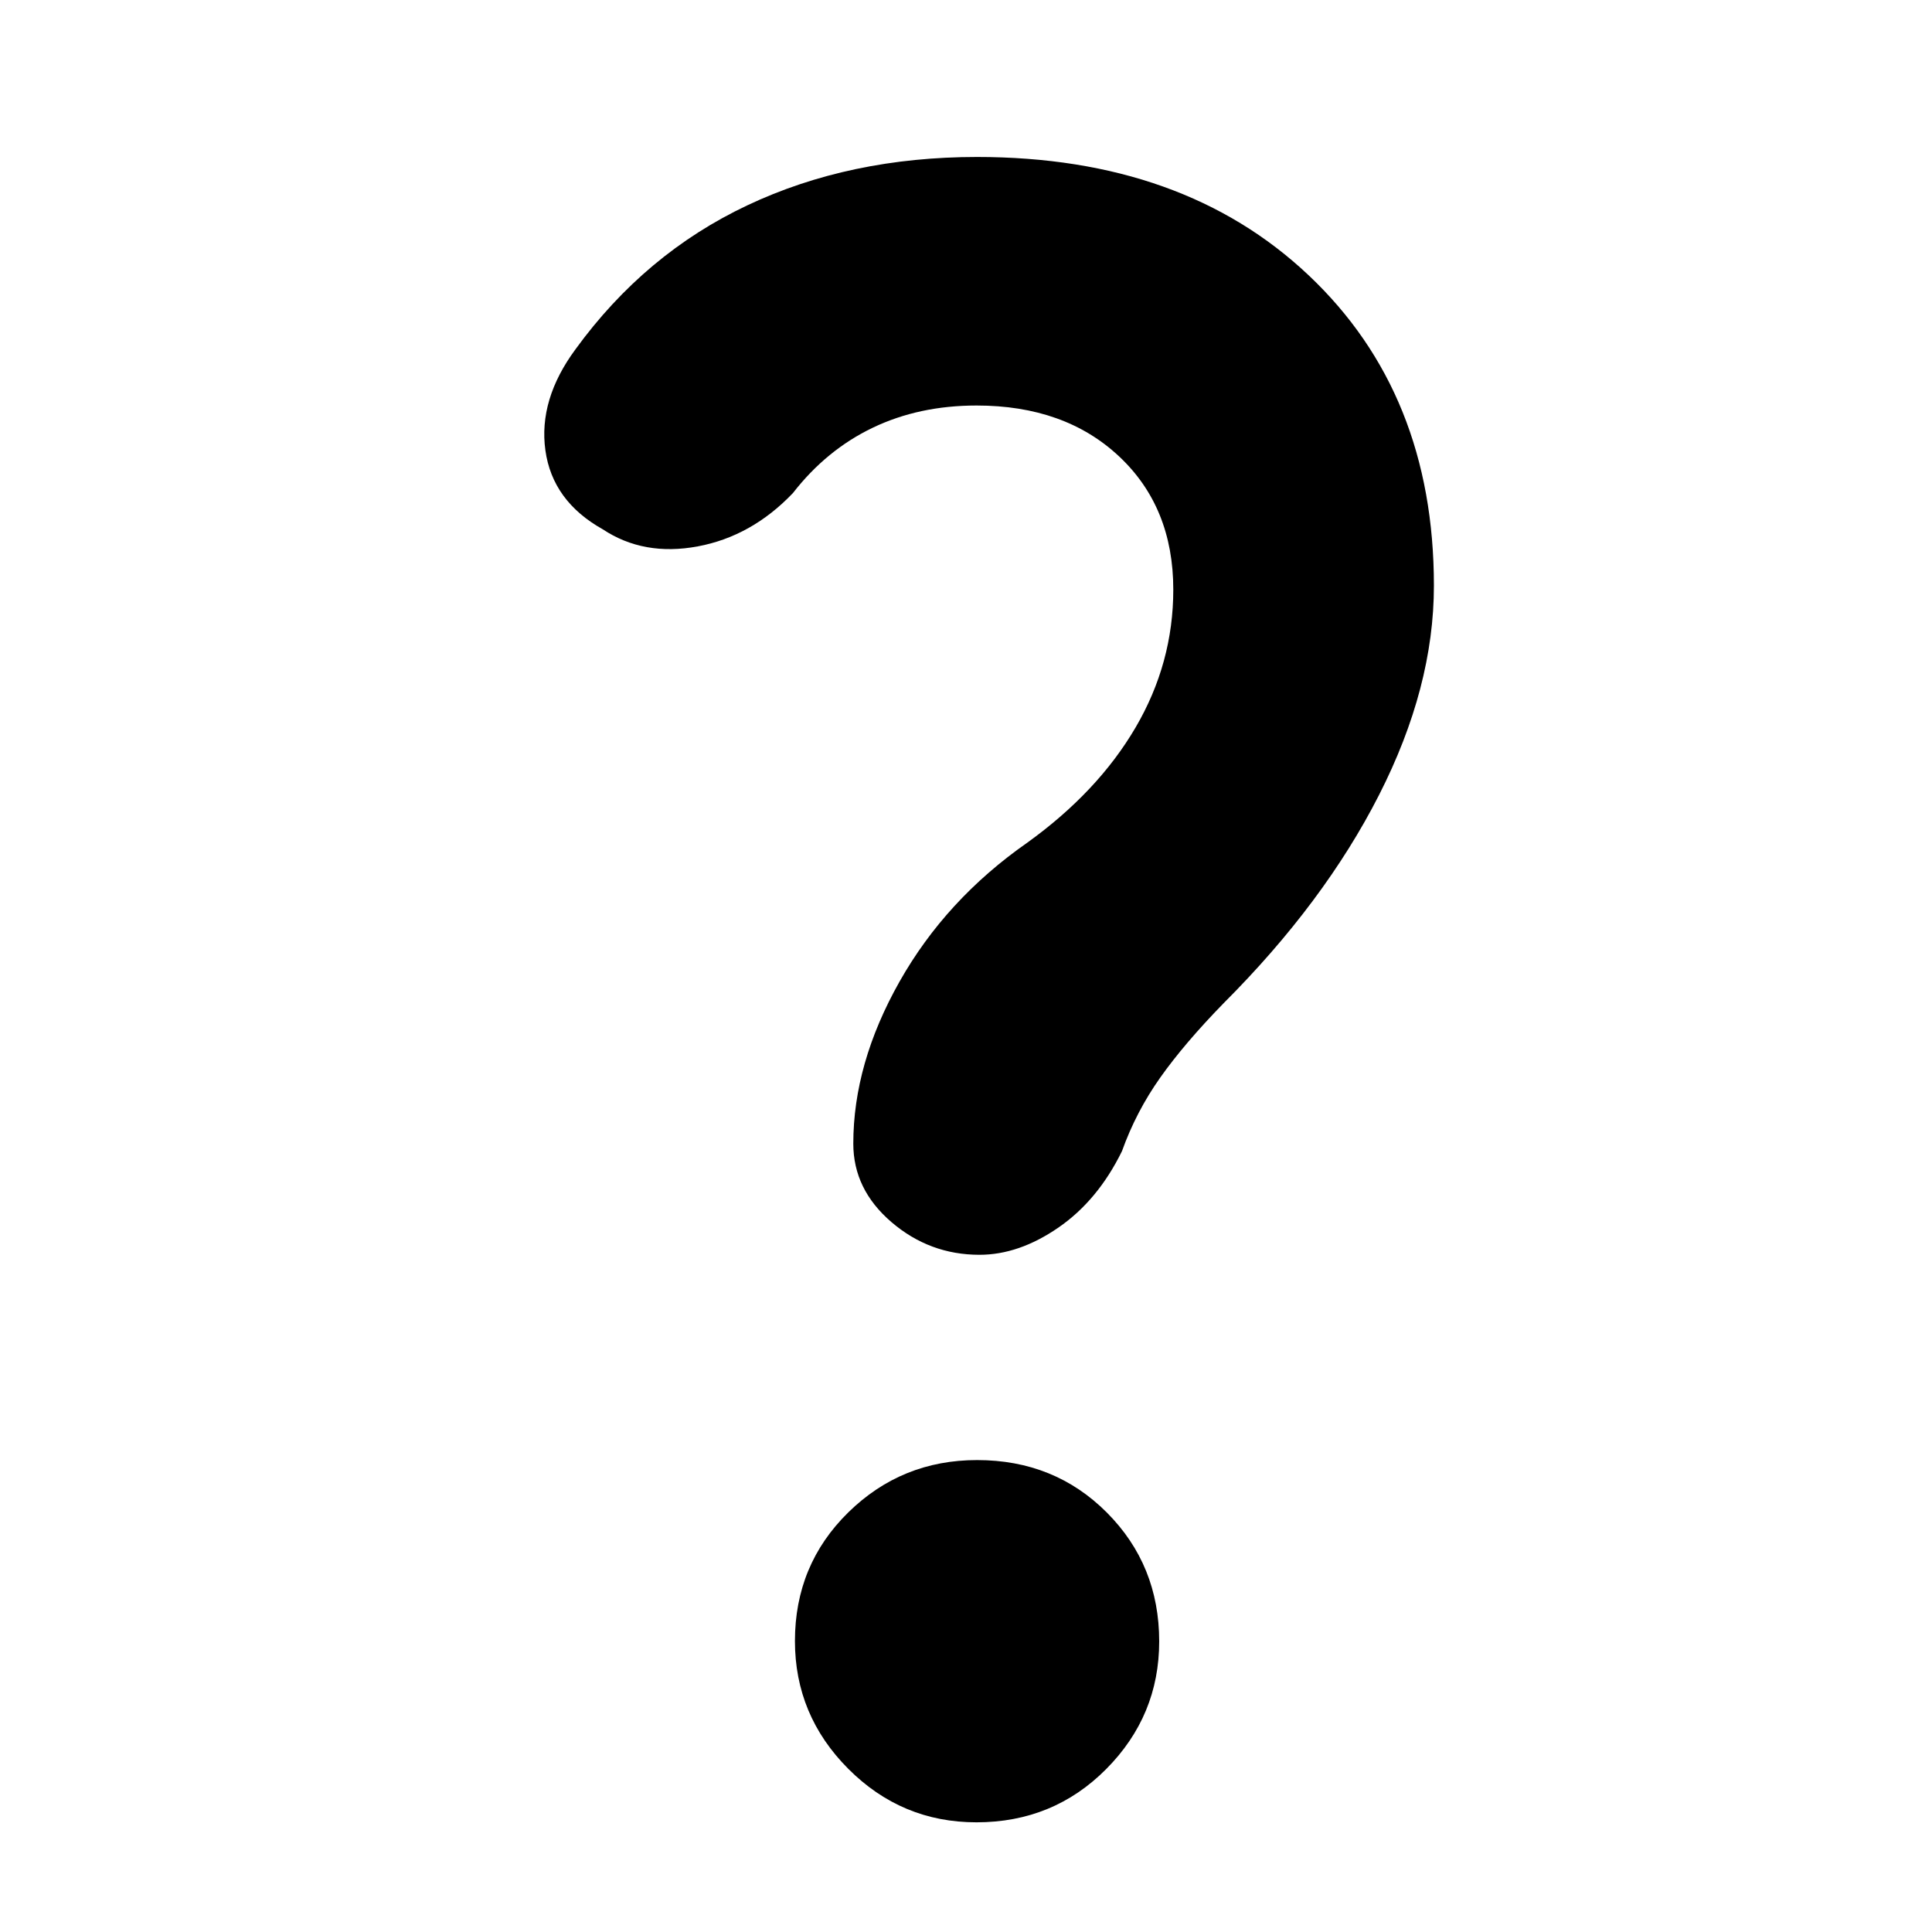 <svg xmlns="http://www.w3.org/2000/svg" height="48" viewBox="0 -960 960 960" width="48"><path d="M583-667.03q0-40.95-26.95-66.21-26.96-25.26-70.81-25.26-28.55 0-51.57 11.03T394-715q-20.5 21.5-47.32 26.5-26.81 5-47.18-8.5-25-14-28.5-39.24-3.5-25.23 15-50.26 34.52-47.48 85.38-71.49Q422.24-882 485.5-882q102.5 0 164.75 58.78Q712.5-764.45 712.5-669q0 50.5-27.25 104T608-461.5q-19.5 20-31.5 36.97t-19 36.53q-12 24.5-31.62 38-19.61 13.5-39.18 13.5-24.79 0-43.75-16.25Q424-369 424-391.73q0-39.85 23-80.56t63.36-68.93q35.14-25.28 53.89-57.28T583-667.03ZM485.2-54.5q-37.2 0-63.7-26.59T395-144.58q0-37.91 26.51-63.92 26.51-26 64-26 38.49 0 64.49 26.09 26 26.1 26 64 0 36.91-26.3 63.41t-64.5 26.5Z"/></svg>